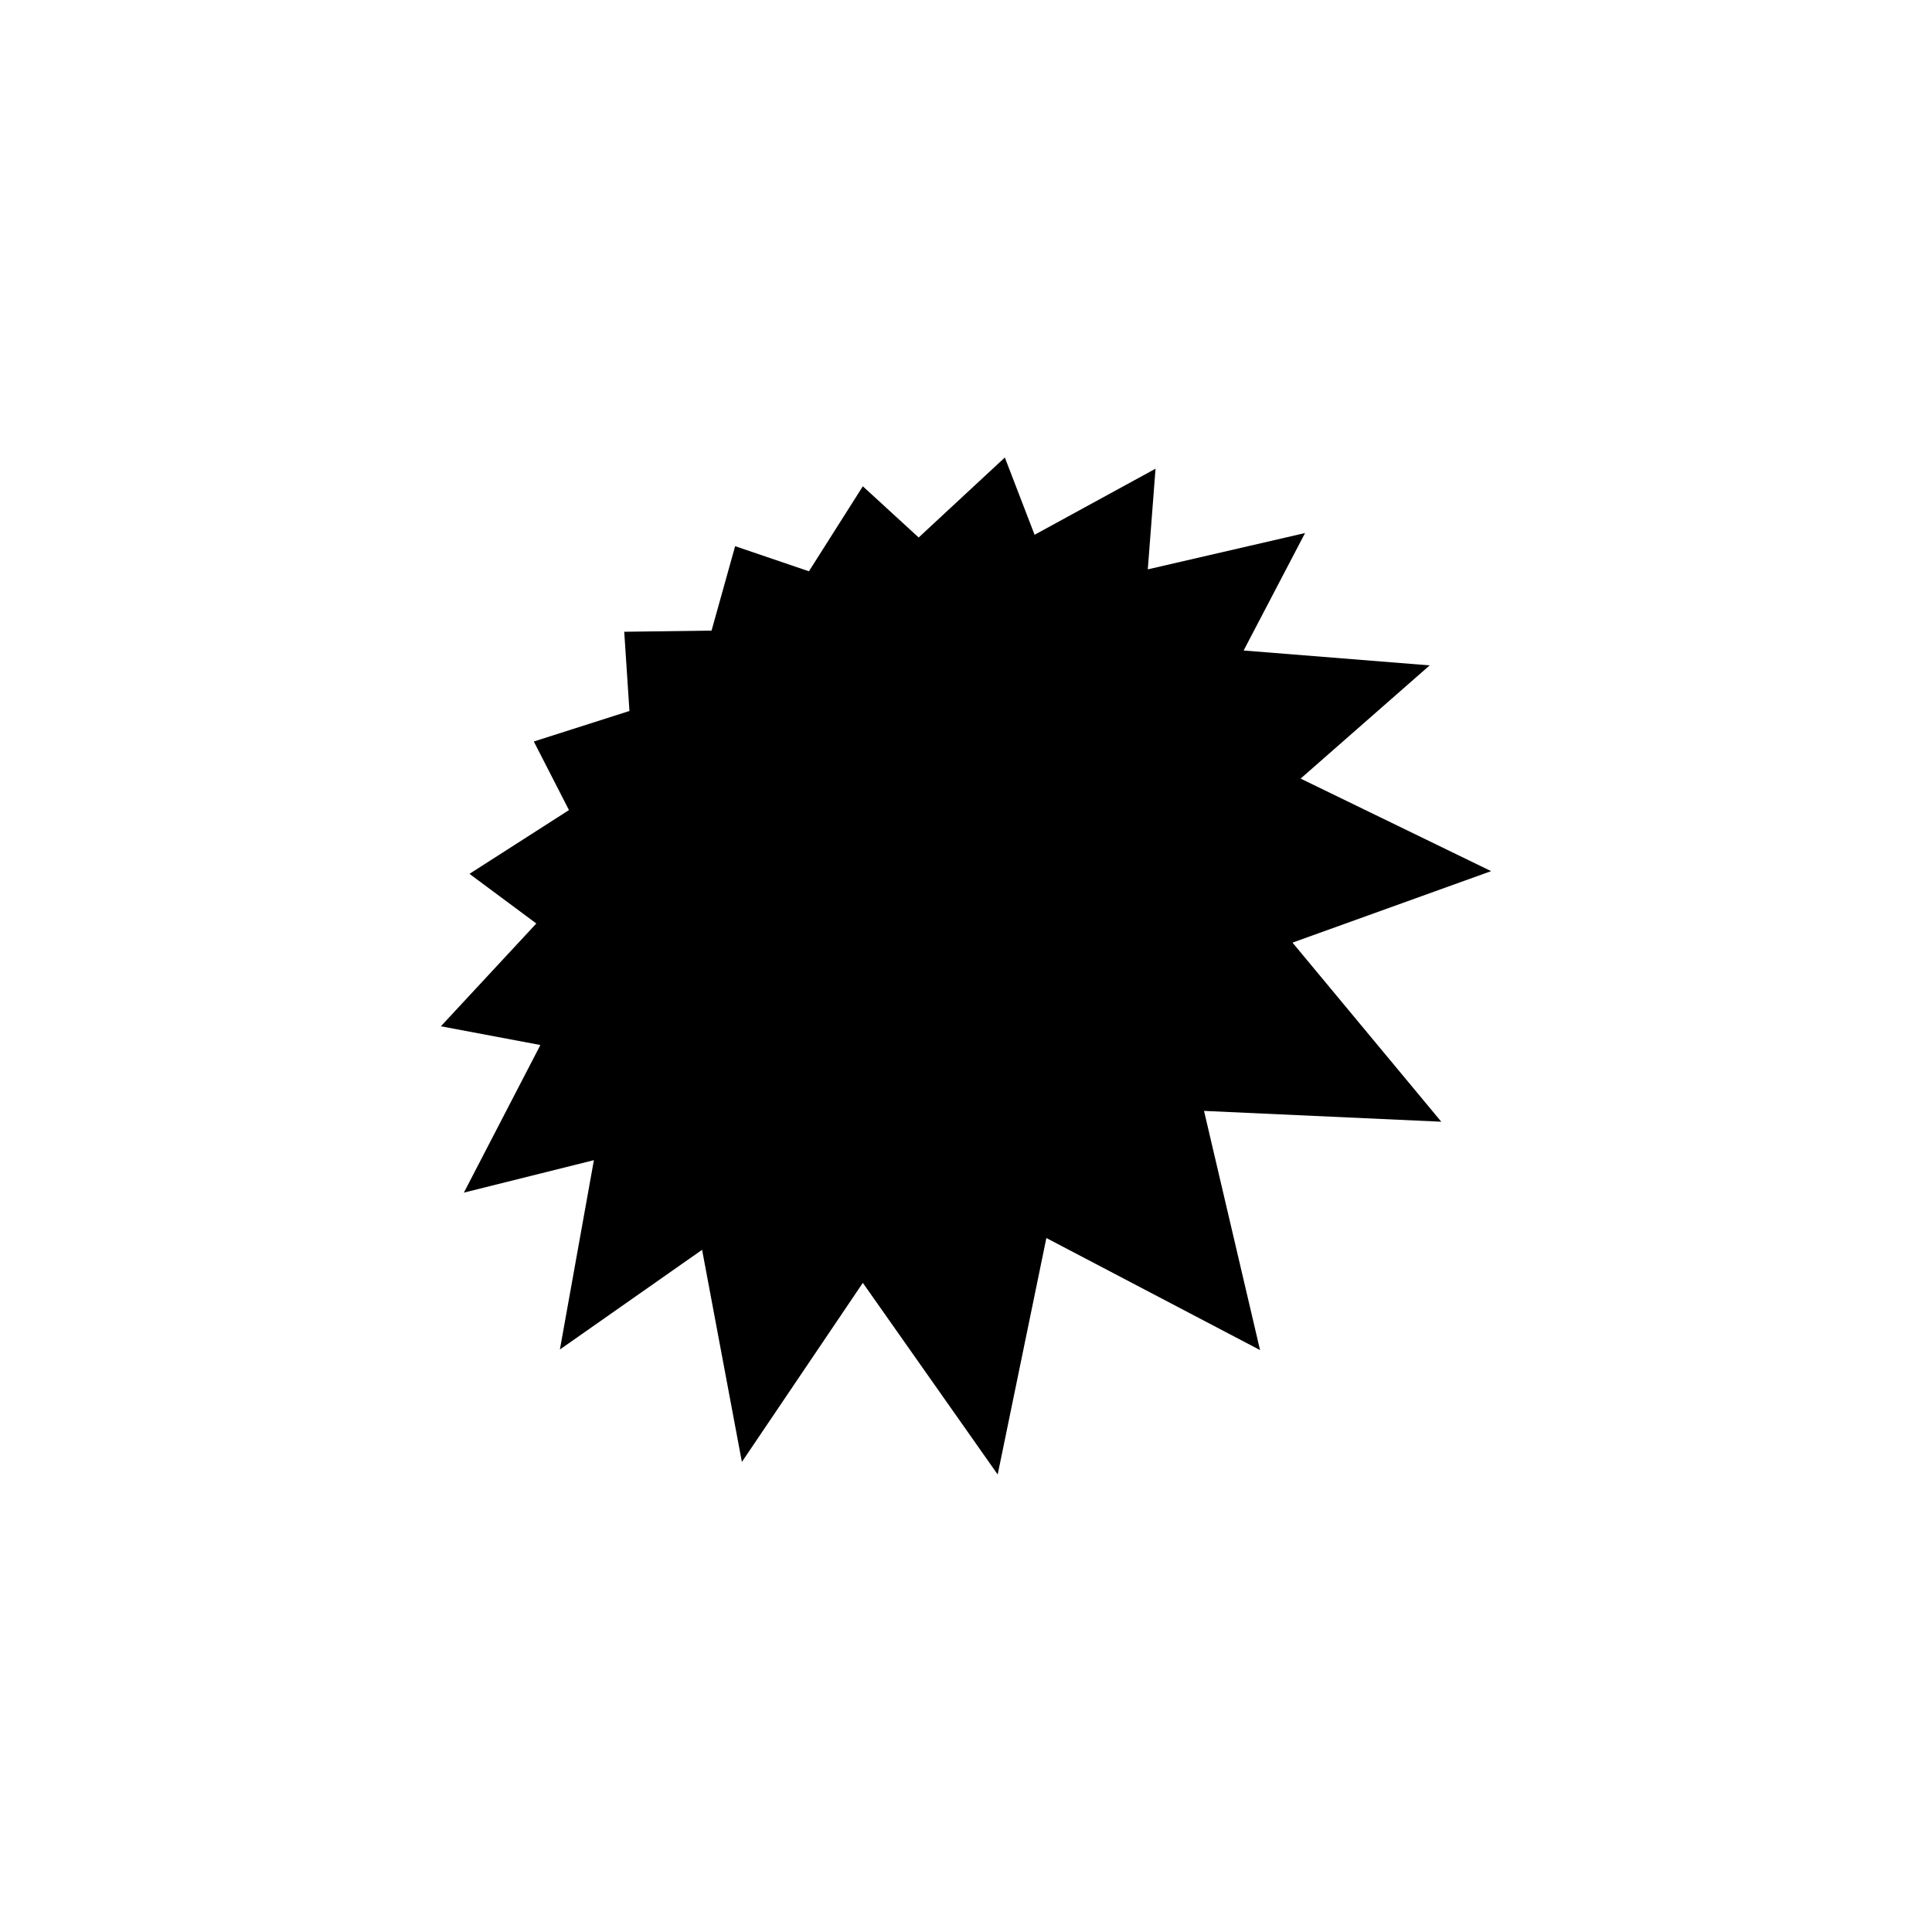 <svg id="图层_1" data-name="图层 1" xmlns="http://www.w3.org/2000/svg" viewBox="0 0 100 100"><title>logohunt03</title><polygon points="52.01 23.68 47.55 27.82 44.66 25.17 41.87 29.57 38.05 28.27 36.83 32.64 32.31 32.7 32.58 36.8 27.63 38.38 29.45 41.93 24.3 45.23 27.76 47.8 22.82 53.12 27.97 54.09 24.01 61.73 30.74 60.05 28.98 69.85 36.34 64.69 38.4 75.67 44.66 66.4 51.64 76.32 54.16 64.08 65.22 69.88 62.32 57.5 74.6 58.06 66.9 48.79 77.18 45.09 67.32 40.3 74 34.44 64.37 33.67 67.55 27.59 59.41 29.47 59.81 24.26 53.55 27.68 52.01 23.68"/></svg>